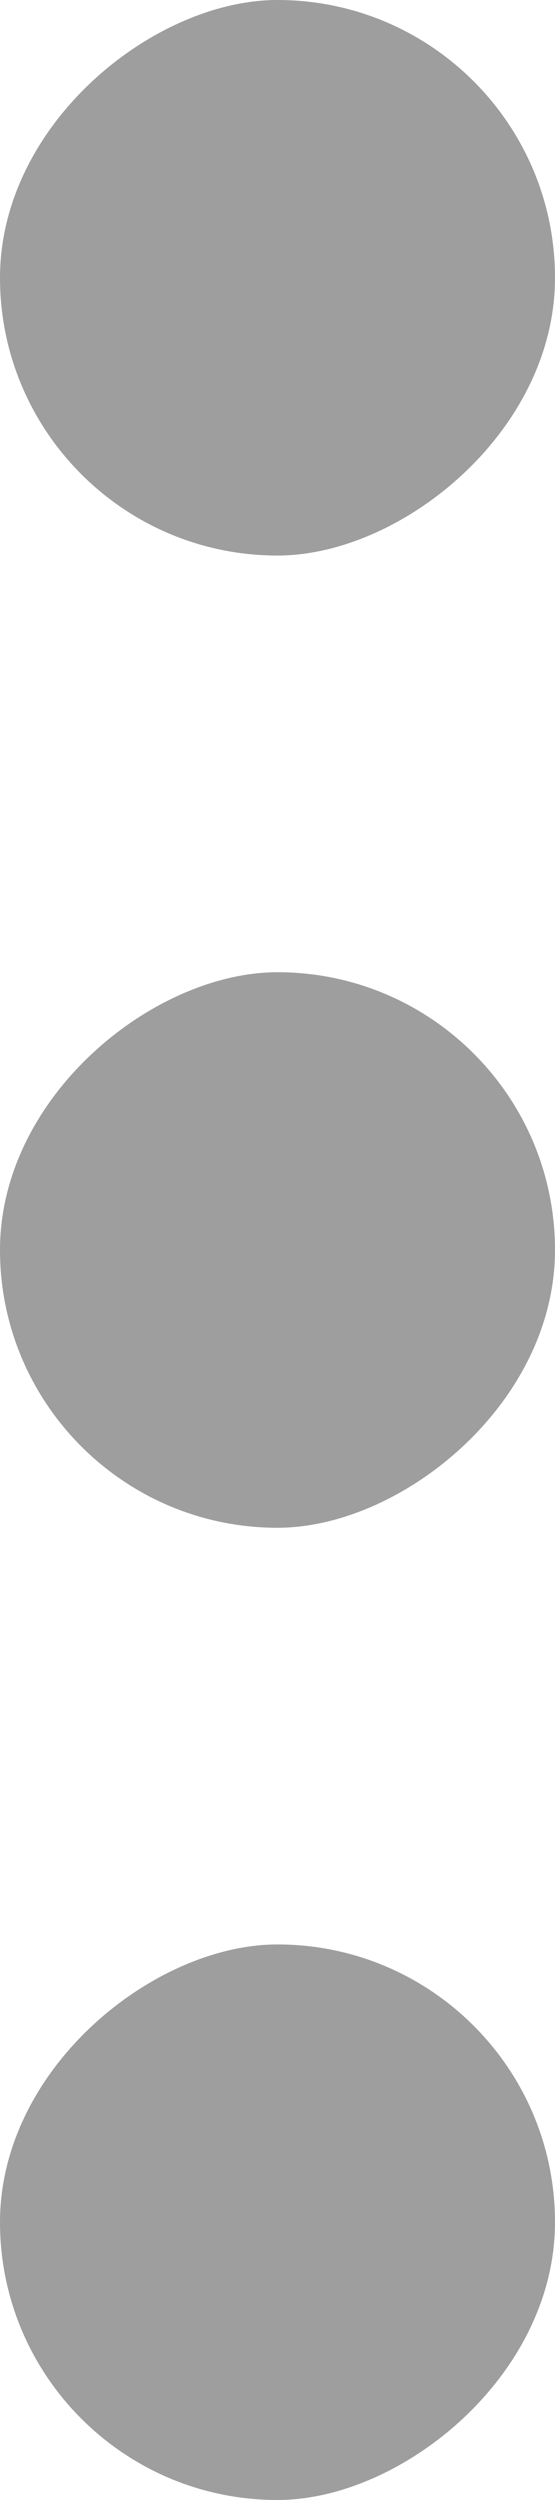 <svg width="4" height="18" viewBox="0 0 4 18" fill="none" xmlns="http://www.w3.org/2000/svg">
<rect y="18" width="4" height="4" rx="2" transform="rotate(-90 0 18)" fill="#9E9E9E"/>
<rect y="11" width="4" height="4" rx="2" transform="rotate(-90 0 11)" fill="#9E9E9E"/>
<rect y="4" width="4" height="4" rx="2" transform="rotate(-90 0 4)" fill="#9E9E9E"/>
</svg>
